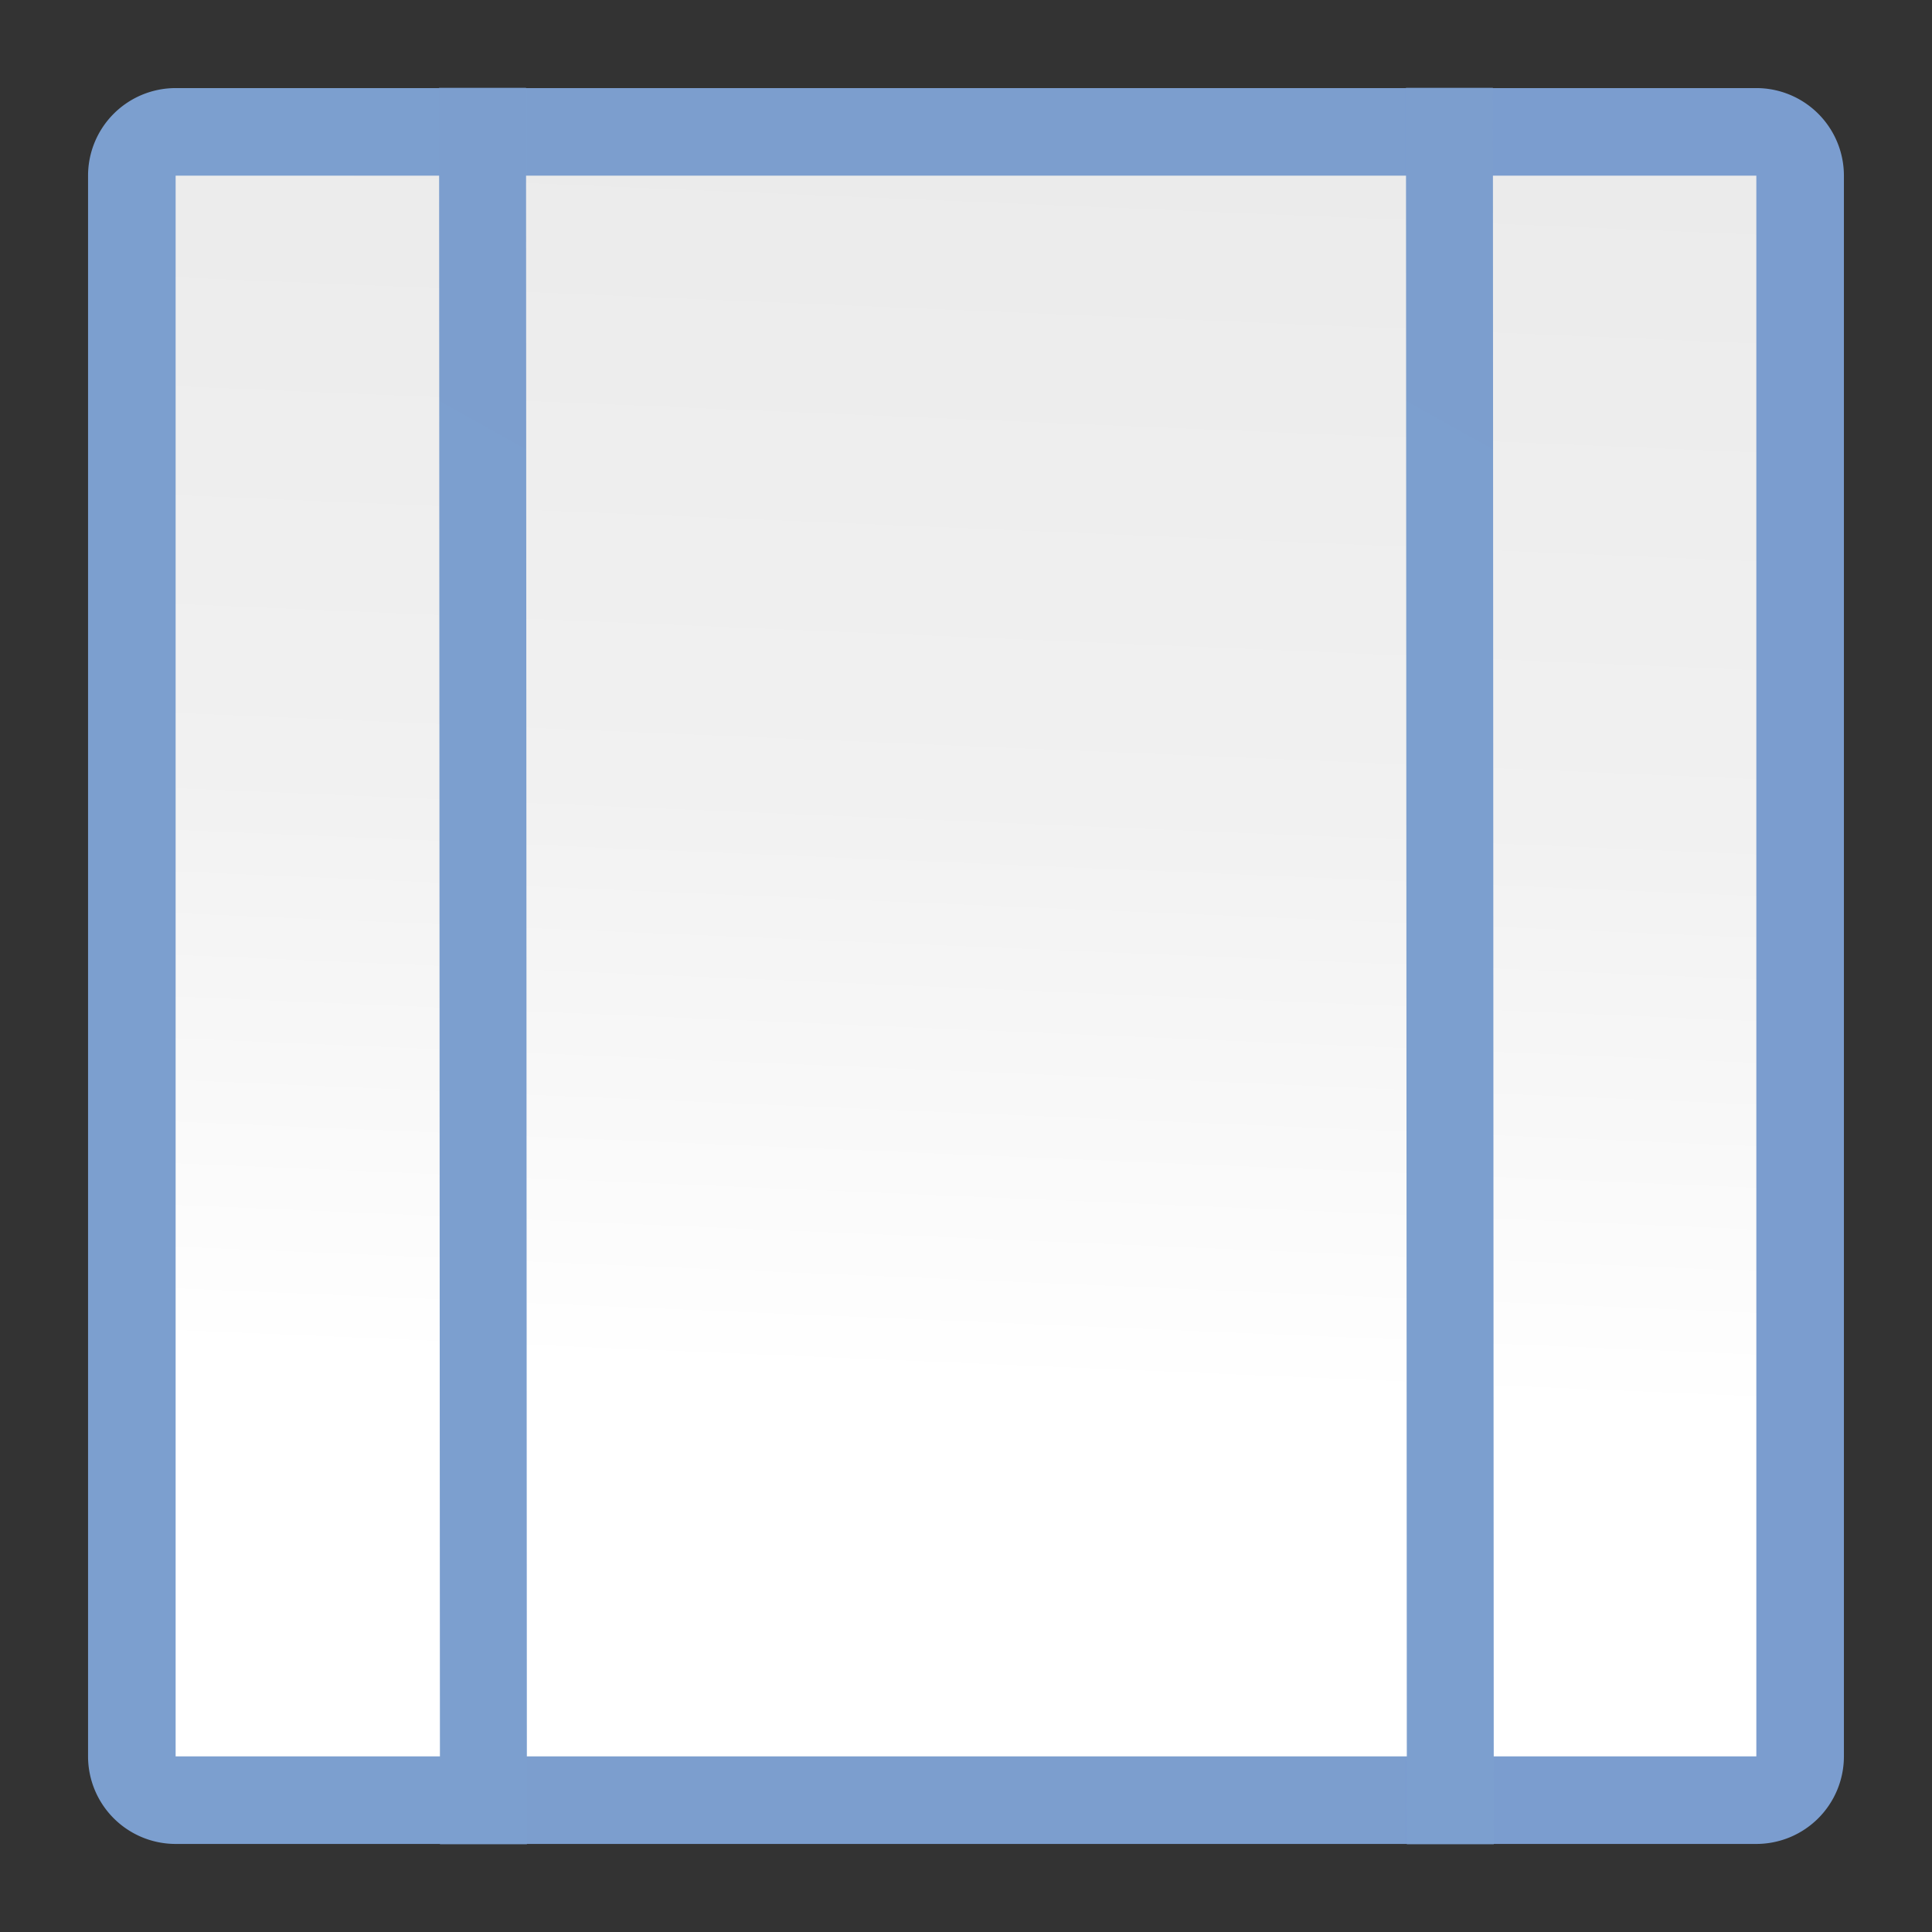 <?xml version="1.0" encoding="UTF-8" standalone="no"?>
<!-- Created with Inkscape (http://www.inkscape.org/) -->

<svg
   xmlns:dc="http://purl.org/dc/elements/1.1/"
   xmlns:cc="http://creativecommons.org/ns#"
   xmlns:rdf="http://www.w3.org/1999/02/22-rdf-syntax-ns#"
   xmlns:svg="http://www.w3.org/2000/svg"
   xmlns="http://www.w3.org/2000/svg"
   xmlns:xlink="http://www.w3.org/1999/xlink"
   xmlns:sodipodi="http://sodipodi.sourceforge.net/DTD/sodipodi-0.dtd"
   xmlns:inkscape="http://www.inkscape.org/namespaces/inkscape"
   version="1.1"
   id="svg2"
   width="128"
   height="128"
   viewBox="0 0 128 128"
   sodipodi:docname="lc_flowchartshapes.flowchart-predefined-process.svg"
   inkscape:export-filename="/home/rizmut/Dokumen/Rizmut/Github/libreoffice-style-karasa-jaga/build/images_karasa_jaga/cmd/lc_flowchartshapes.flowchart-predefined-process.png"
   inkscape:export-xdpi="16.5"
   inkscape:export-ydpi="16.5"
   inkscape:version="0.92.3 (unknown)">
  <rect x="0" y="0" width="128" height="128" fill="#333333" stroke="none"/>
  <defs
     id="defs6">
    <inkscape:perspective
       id="perspective27"
       inkscape:persp3d-origin="64 : 42.666667 : 1"
       inkscape:vp_z="128 : 64 : 1"
       inkscape:vp_y="0 : 1000 : 0"
       inkscape:vp_x="0 : 64 : 1"
       sodipodi:type="inkscape:persp3d" />
    <linearGradient
       id="linearGradient3369">
      <stop
         id="stop3372"
         offset="0"
         style="stop-color:#ffffff;stop-opacity:1;" />
      <stop
         style="stop-color:#ffffff;stop-opacity:1;"
         offset="0.426"
         id="stop3374" />
      <stop
         style="stop-color:#f1f1f1;stop-opacity:1;"
         offset="0.589"
         id="stop3376" />
      <stop
         id="stop3378"
         offset="0.802"
         style="stop-color:#eaeaea;stop-opacity:1;" />
      <stop
         id="stop3384"
         offset="1"
         style="stop-color:#dfdfdf;stop-opacity:1;" />
    </linearGradient>
    <linearGradient
       id="linearGradient7422">
      <stop
         style="stop-color:#7c9fcf;stop-opacity:1"
         offset="0"
         id="stop7424" />
      <stop
         id="stop5348"
         offset="0.5"
         style="stop-color:#7c9ece;stop-opacity:1" />
      <stop
         id="stop7426"
         offset="1"
         style="stop-color:#7b9dcf;stop-opacity:1" />
    </linearGradient>
    <linearGradient
       y2="388.952"
       x2="399.775"
       y1="1324.779"
       x1="405.95"
       gradientTransform="matrix(0.081,0,0,0.078,182.745,-6.902)"
       gradientUnits="userSpaceOnUse"
       id="linearGradient2330"
       xlink:href="#linearGradient7422"
       inkscape:collect="always" />
    <linearGradient
       y2="-265.628"
       x2="148.589"
       y1="685.962"
       x1="82.626"
       gradientTransform="matrix(0.41,0,0,0.248,46.139,23.258)"
       gradientUnits="userSpaceOnUse"
       id="linearGradient2360"
       xlink:href="#linearGradient3369"
       inkscape:collect="always" />
    <linearGradient
       inkscape:collect="always"
       xlink:href="#linearGradient7422"
       id="linearGradient37405"
       gradientUnits="userSpaceOnUse"
       gradientTransform="matrix(0.529,0,0,0.321,51.74,31.088)"
       x1="34.313"
       y1="183.732"
       x2="286.963"
       y2="-90.271" />
    <linearGradient
       inkscape:collect="always"
       xlink:href="#linearGradient7422"
       id="linearGradient847"
       x1="5.834"
       y1="64.001"
       x2="122.164"
       y2="64.001"
       gradientUnits="userSpaceOnUse" />
    <linearGradient
       inkscape:collect="always"
       xlink:href="#linearGradient7422"
       id="linearGradient881"
       gradientUnits="userSpaceOnUse"
       gradientTransform="matrix(0.529,0,0,0.321,115.798,31.088)"
       x1="34.313"
       y1="183.732"
       x2="286.963"
       y2="-90.271" />
  </defs>
  <sodipodi:namedview
     pagecolor="#ffffff"
     bordercolor="#666666"
     borderopacity="1"
     objecttolerance="10"
     gridtolerance="10"
     guidetolerance="10"
     inkscape:pageopacity="0"
     inkscape:pageshadow="2"
     inkscape:window-width="1366"
     inkscape:window-height="706"
     id="namedview4"
     showgrid="true"
     inkscape:snap-page="true"
     inkscape:snap-global="true"
     inkscape:zoom="3.4640154"
     inkscape:cx="52.863795"
     inkscape:cy="82.285131"
     inkscape:window-x="0"
     inkscape:window-y="0"
     inkscape:window-maximized="1"
     inkscape:current-layer="svg2"
     showguides="false"
     inkscape:snap-bbox="true">
    <inkscape:grid
       type="xygrid"
       id="grid837"
       spacingx="5.818"
       spacingy="5.818"
       empspacing="1" />
  </sodipodi:namedview>
  <path
     sodipodi:type="inkscape:offset"
     inkscape:radius="5.8035212"
     inkscape:original="M 11.636719 11.638672 L 11.636719 116.36328 L 116.36133 116.36328 L 116.36133 11.638672 L 11.636719 11.638672 z "
     style="fill:url(#linearGradient847);fill-opacity:1.0;fill-rule:evenodd;stroke:none;stroke-width:4.472;stroke-linecap:round;stroke-linejoin:round;stroke-miterlimit:4;stroke-dasharray:none;stroke-opacity:1"
     id="path837"
     d="M 11.637,5.836 A 5.804,5.804 0 0 0 5.834,11.639 V 116.363 a 5.804,5.804 0 0 0 5.803,5.803 H 116.361 a 5.804,5.804 0 0 0 5.803,-5.803 V 11.639 a 5.804,5.804 0 0 0 -5.803,-5.803 z" />
  <path
     sodipodi:nodetypes="ccccc"
     style="fill:url(#linearGradient2360);fill-opacity:1;fill-rule:evenodd;stroke:none;stroke-width:4.472;stroke-linecap:round;stroke-linejoin:round;stroke-miterlimit:4;stroke-dasharray:none;stroke-opacity:1"
     d="m 11.636,11.638 0,104.726 H 116.362 l 0,-104.726 z"
     id="path37359"
     inkscape:connector-curvature="0" />
  <path
     style="fill:url(#linearGradient37405);fill-opacity:1;fill-rule:evenodd;stroke:none;stroke-width:5.776;stroke-linecap:round;stroke-linejoin:round;stroke-miterlimit:4;stroke-dasharray:none;stroke-opacity:1"
     d="m 29.09,5.82 0.059,116.362 H 34.909 L 34.85,5.82 Z"
     id="path37403"
     inkscape:connector-curvature="0"
     sodipodi:nodetypes="ccccc" />
  <g
     transform="matrix(0,0.579,0.579,0,27.114,-2.913)"
     inkscape:label="Livello 1"
     id="g1544" />
  <g
     transform="matrix(0,-0.579,0.579,0,27.114,130.912)"
     inkscape:label="Livello 1"
     id="g1599" />
  <path
     sodipodi:nodetypes="ccccc"
     inkscape:connector-curvature="0"
     id="path879"
     d="m 93.149,5.82 0.059,116.362 h 5.759 L 98.908,5.82 Z"
     style="fill:url(#linearGradient881);fill-opacity:1;fill-rule:evenodd;stroke:none;stroke-width:5.776;stroke-linecap:round;stroke-linejoin:round;stroke-miterlimit:4;stroke-dasharray:none;stroke-opacity:1" />
</svg>
